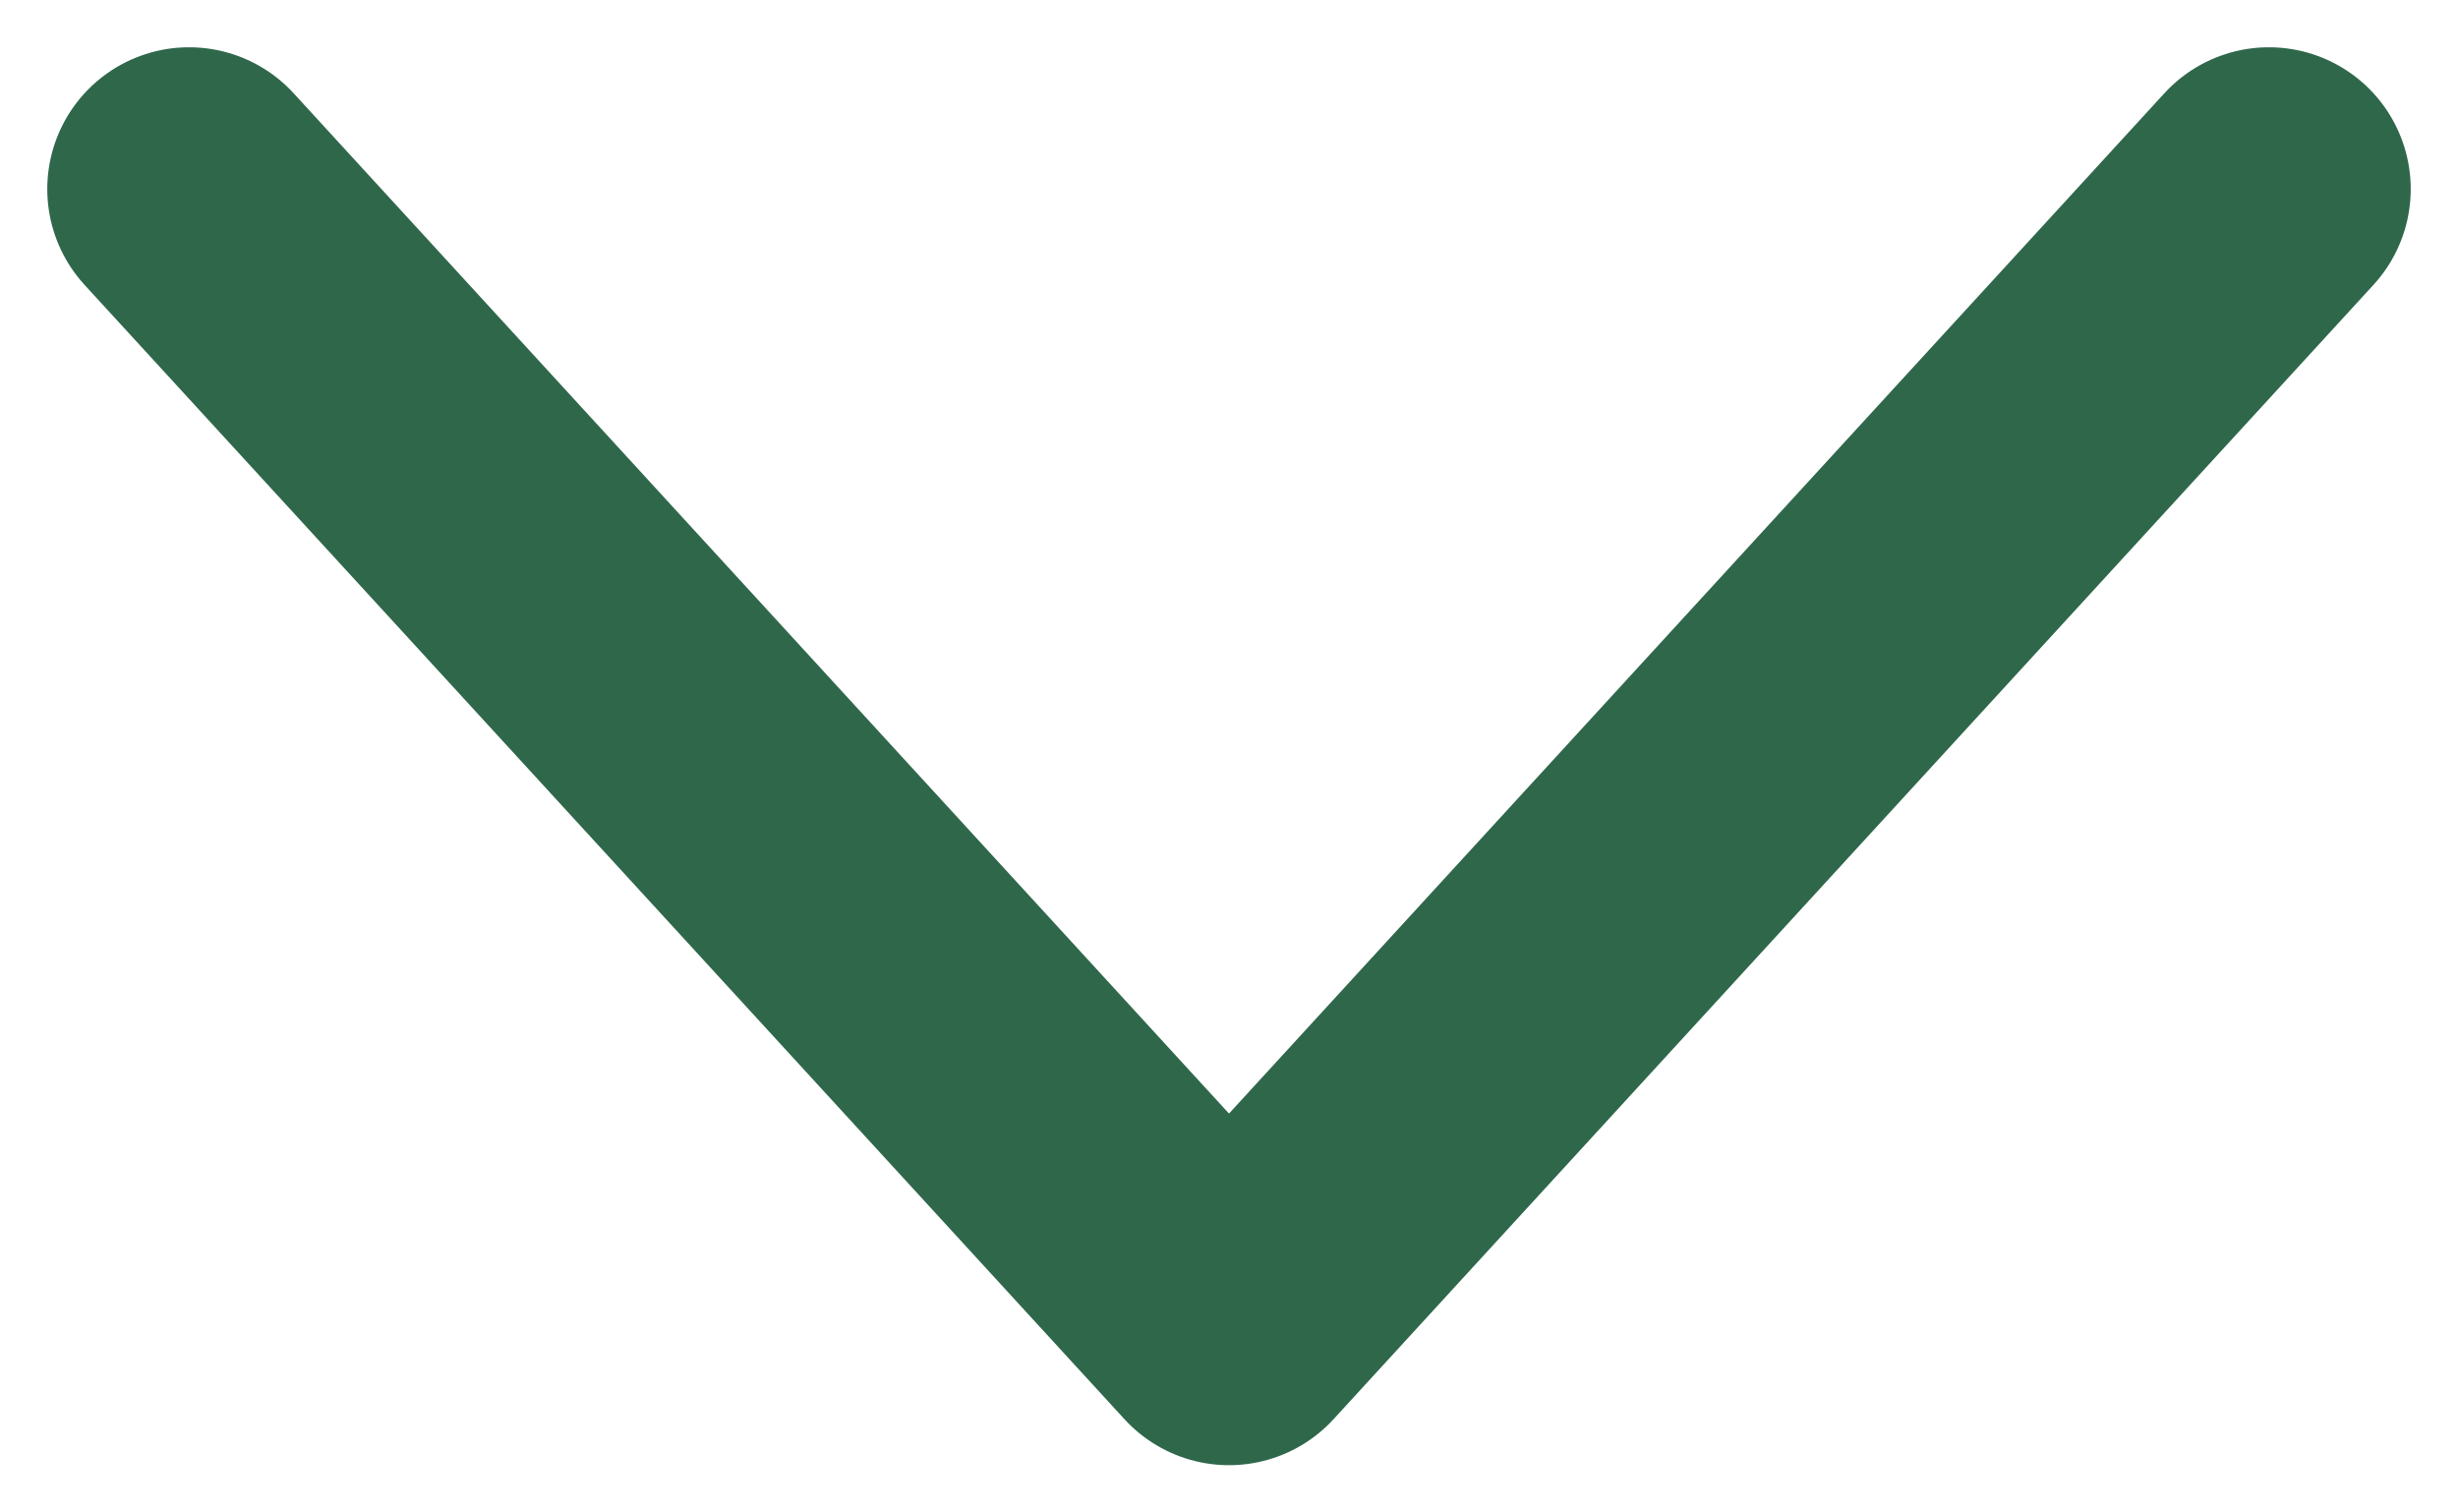 <svg width="26" height="16" viewBox="0 0 26 16" fill="none" xmlns="http://www.w3.org/2000/svg">
<path d="M2 2L13 14L24 2" stroke="#2F674B" stroke-width="3" stroke-linecap="round" stroke-linejoin="round"/>
</svg>
